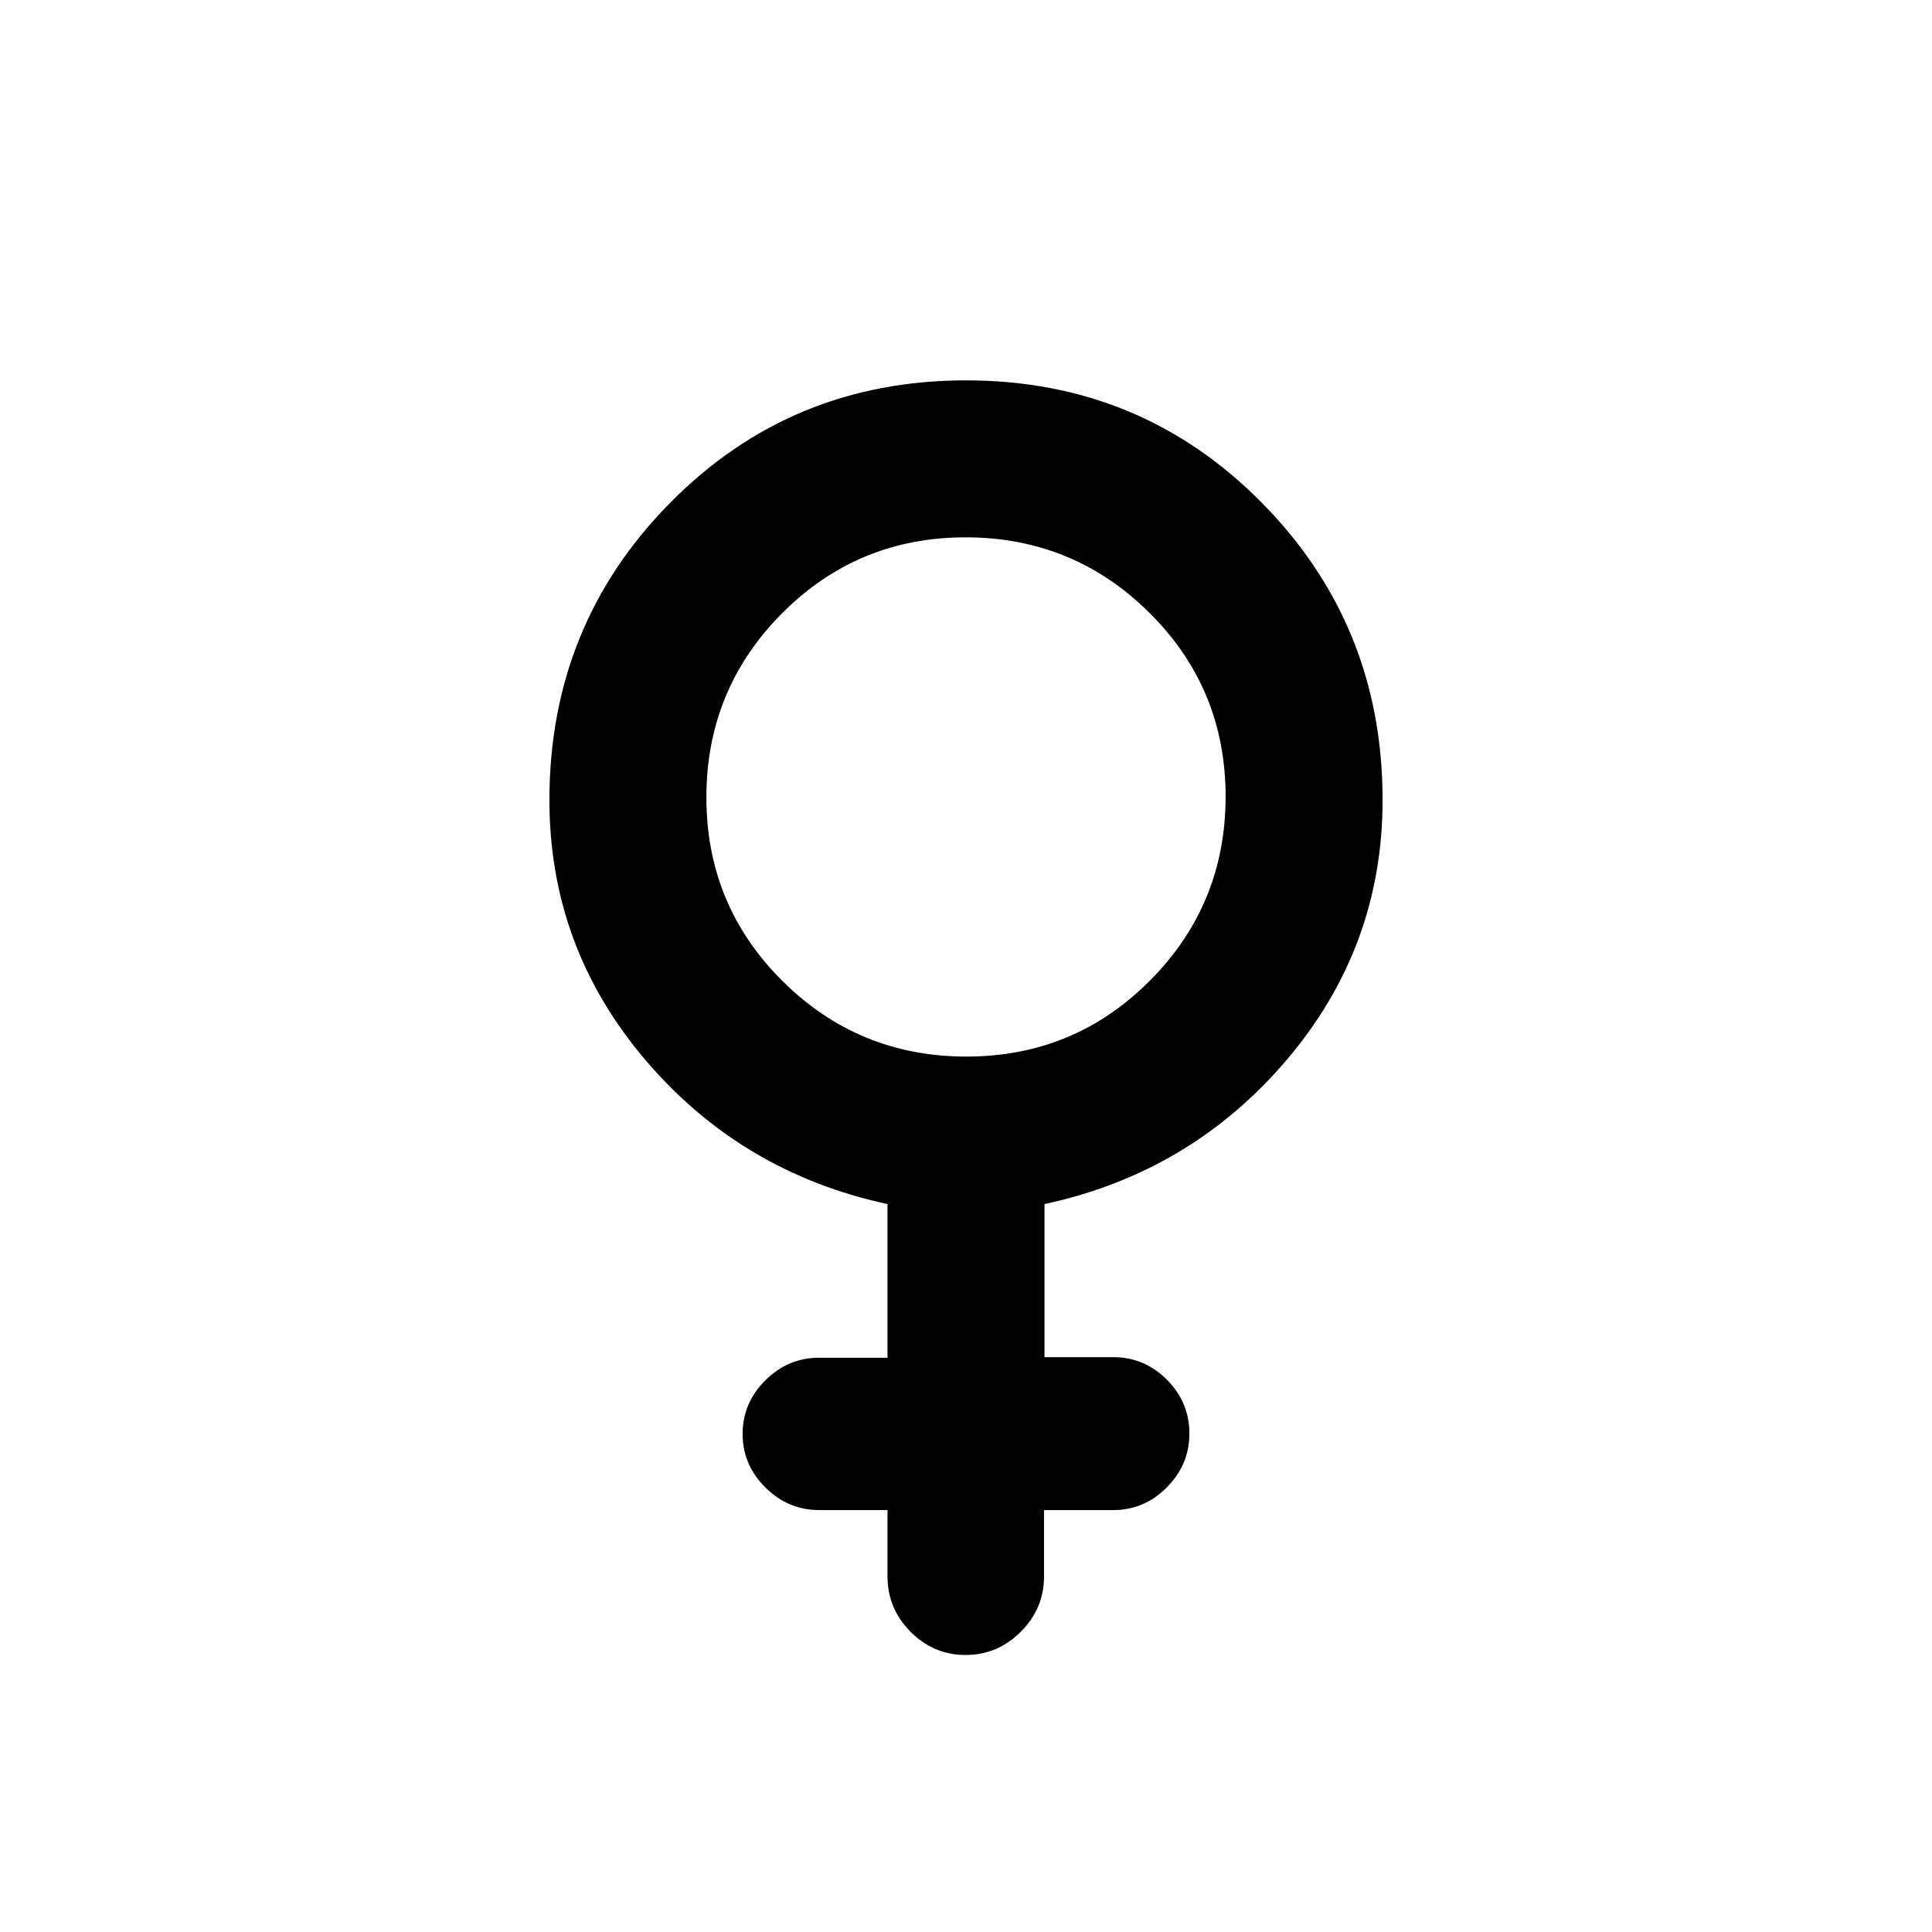 <svg xmlns="http://www.w3.org/2000/svg" height="20" viewBox="0 -960 960 960" width="20"><path d="M441-209.65h-33.99q-15.38 0-26.69-11.23Q369-232.1 369-247.49q0-15.38 11.28-26.62 11.29-11.24 26.76-11.24H441v-76.35q-72.74-15.67-120.37-71.68-47.63-56-47.63-129.14 0-86.92 60.05-147.7Q393.11-771 480-771q86.89 0 146.95 60.78Q687-649.44 687-562.52q0 73.14-47.63 129.14Q591.74-377.37 519-361.7v76.07h34.2q15.47 0 26.63 11.2Q591-263.22 591-247.7q0 15.48-11.2 26.76-11.2 11.29-26.72 11.29h-34.31v33q0 15.95-11.56 27.47-11.56 11.53-27.42 11.53-15.86 0-27.33-11.53Q441-160.7 441-176.65v-33ZM480.2-435q53.65 0 91.22-37.77Q609-510.55 609-564.2q0-53.65-37.77-91.22Q533.45-693 479.8-693q-53.65 0-91.22 37.77Q351-617.45 351-563.8q0 53.65 37.77 91.22Q426.55-435 480.2-435Z"/></svg>